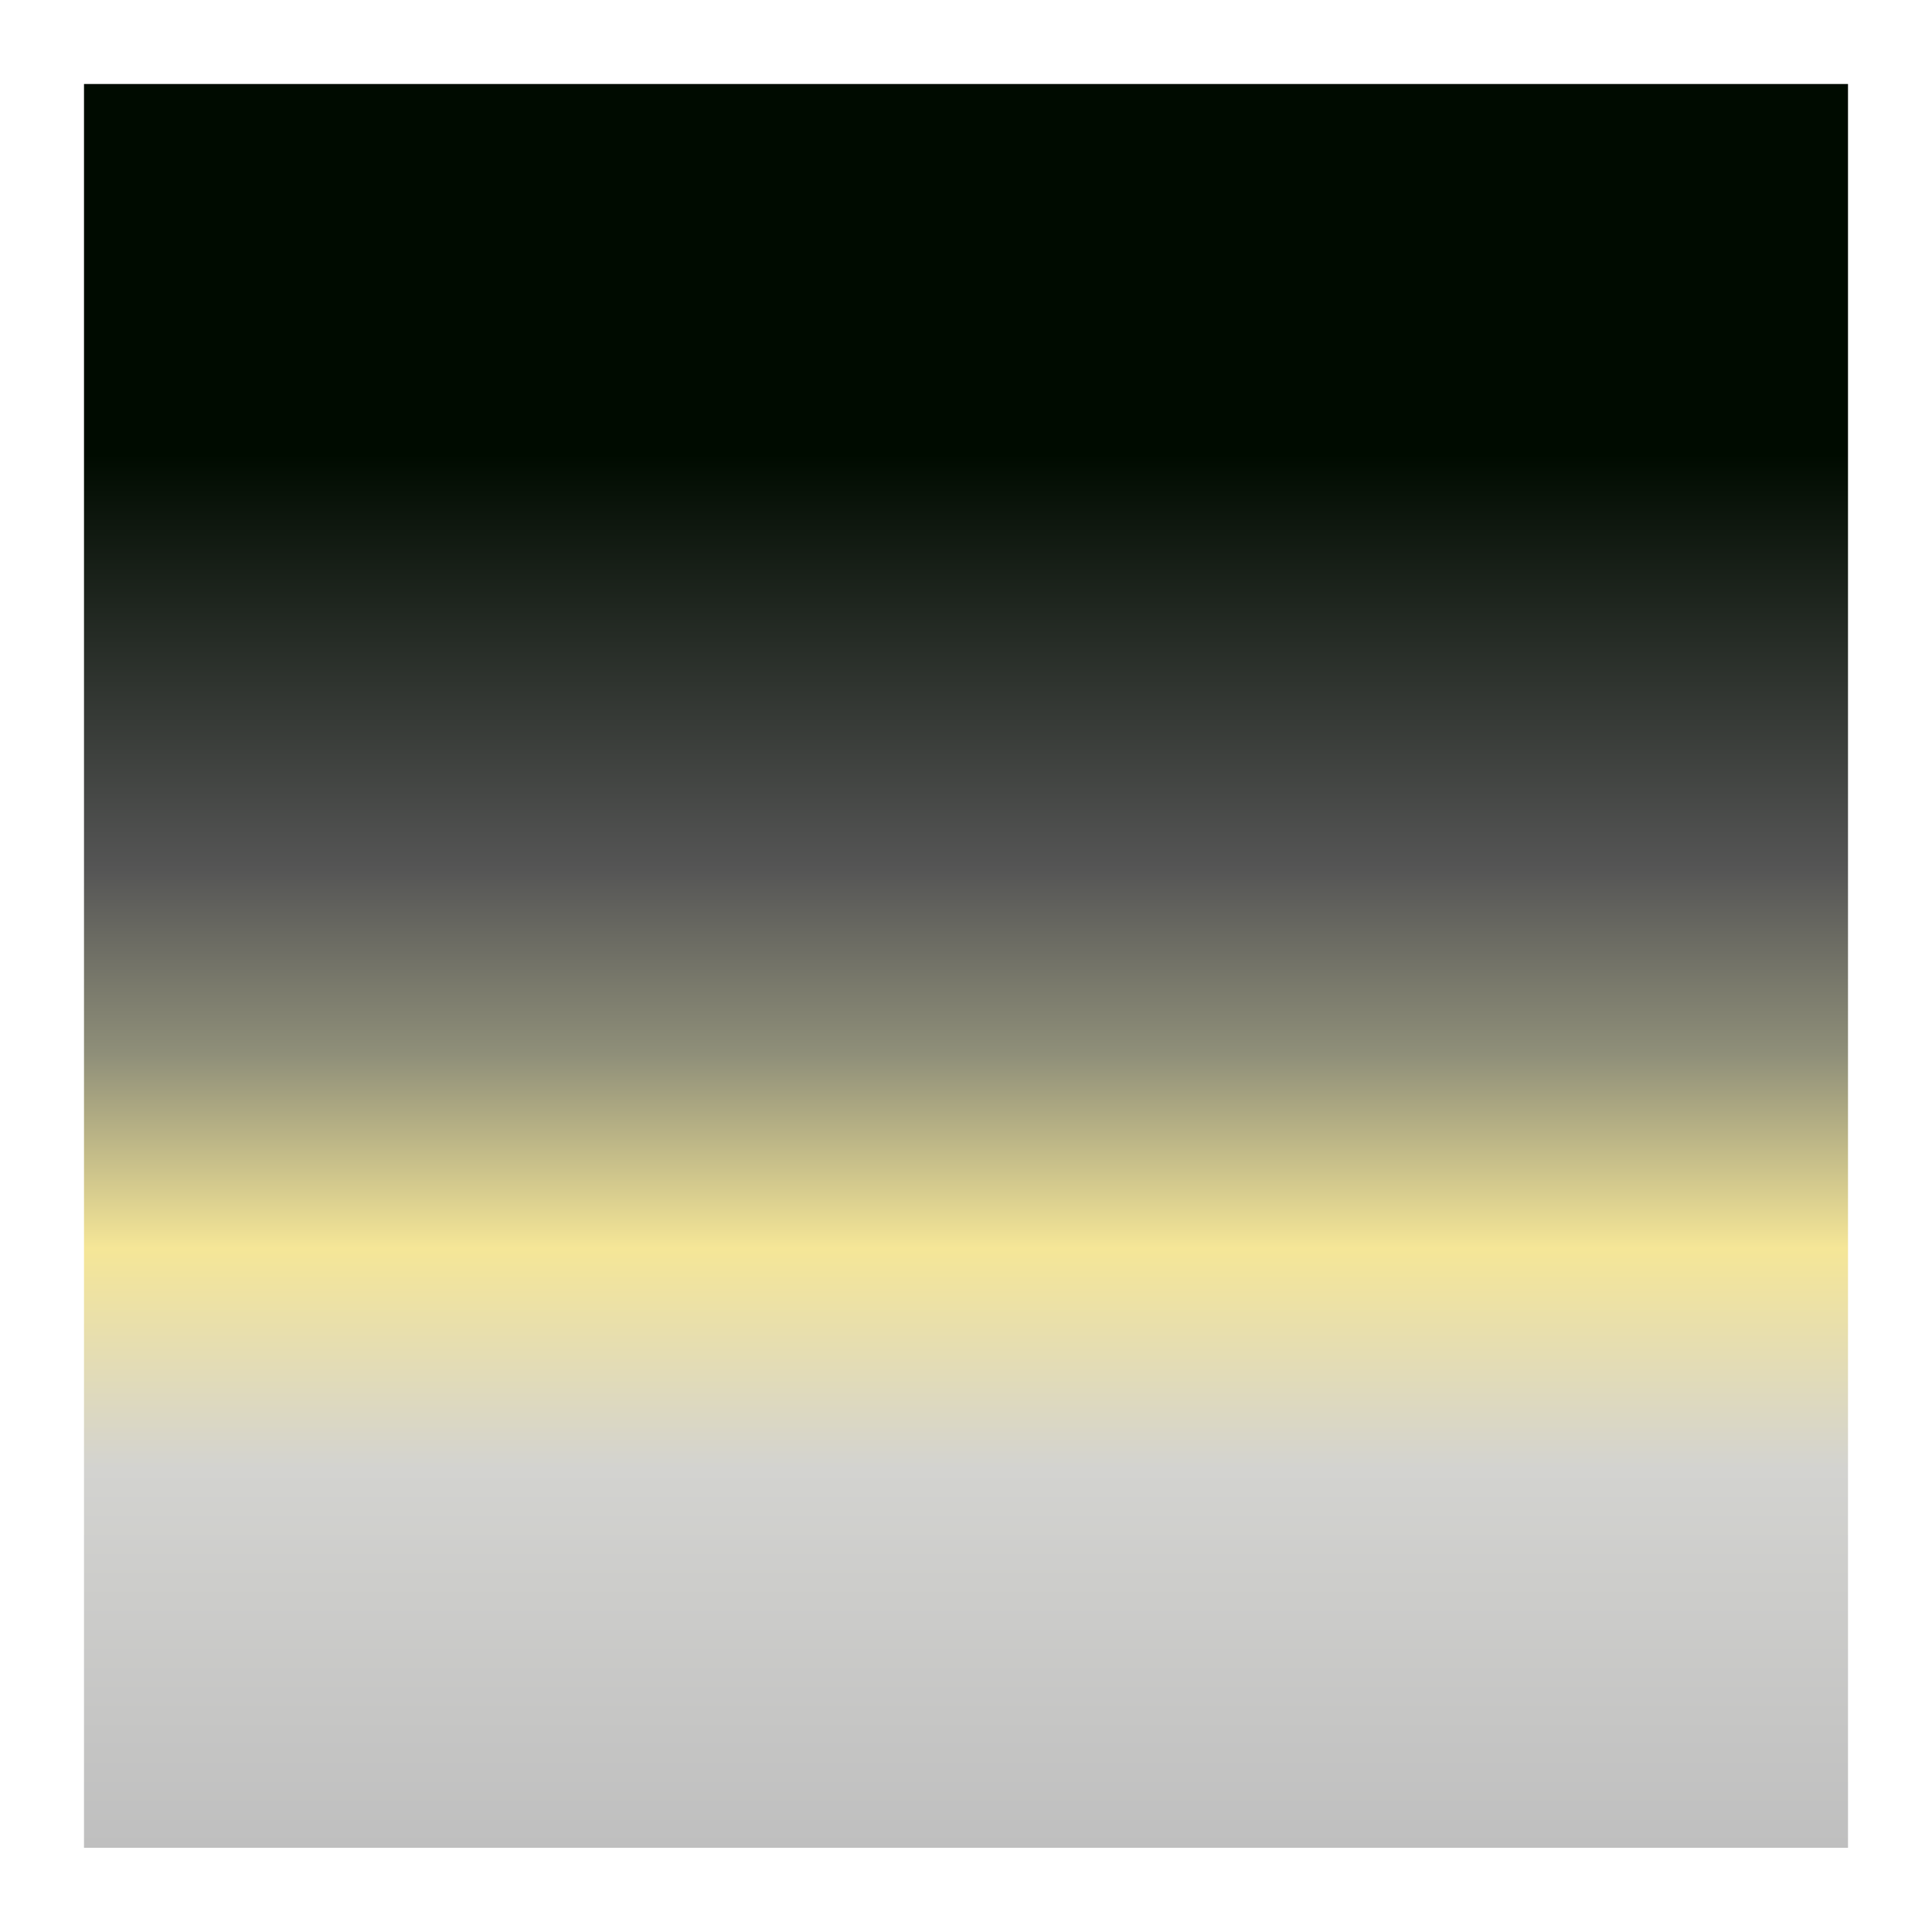 <svg width="230" height="230" viewBox="0 0 230 230" fill="none" xmlns="http://www.w3.org/2000/svg">
<g filter="url(#filter0_f_1255_8888)">
<rect width="210" height="210" transform="translate(10 10)" fill="url(#paint0_linear_1255_8888)" style="mix-blend-mode:luminosity"/>
</g>
<defs>
<filter id="filter0_f_1255_8888" x="0" y="0" width="230" height="230" filterUnits="userSpaceOnUse" color-interpolation-filters="sRGB">
<feFlood flood-opacity="0" result="BackgroundImageFix"/>
<feBlend mode="normal" in="SourceGraphic" in2="BackgroundImageFix" result="shape"/>
<feGaussianBlur stdDeviation="5" result="effect1_foregroundBlur_1255_8888"/>
</filter>
<linearGradient id="paint0_linear_1255_8888" x1="105" y1="0" x2="105" y2="210" gradientUnits="userSpaceOnUse">
<stop offset="0.21" stop-color="#000B00"/>
<stop offset="0.445" stop-color="#555555"/>
<stop offset="0.55" stop-color="#8F8F79"/>
<stop offset="0.66" stop-color="#F5E697"/>
<stop offset="0.785" stop-color="#D3D3D0"/>
<stop offset="1" stop-color="#BFBFBF"/>
<stop offset="1" stop-color="#F0F0F0"/>
</linearGradient>
</defs>
</svg>
